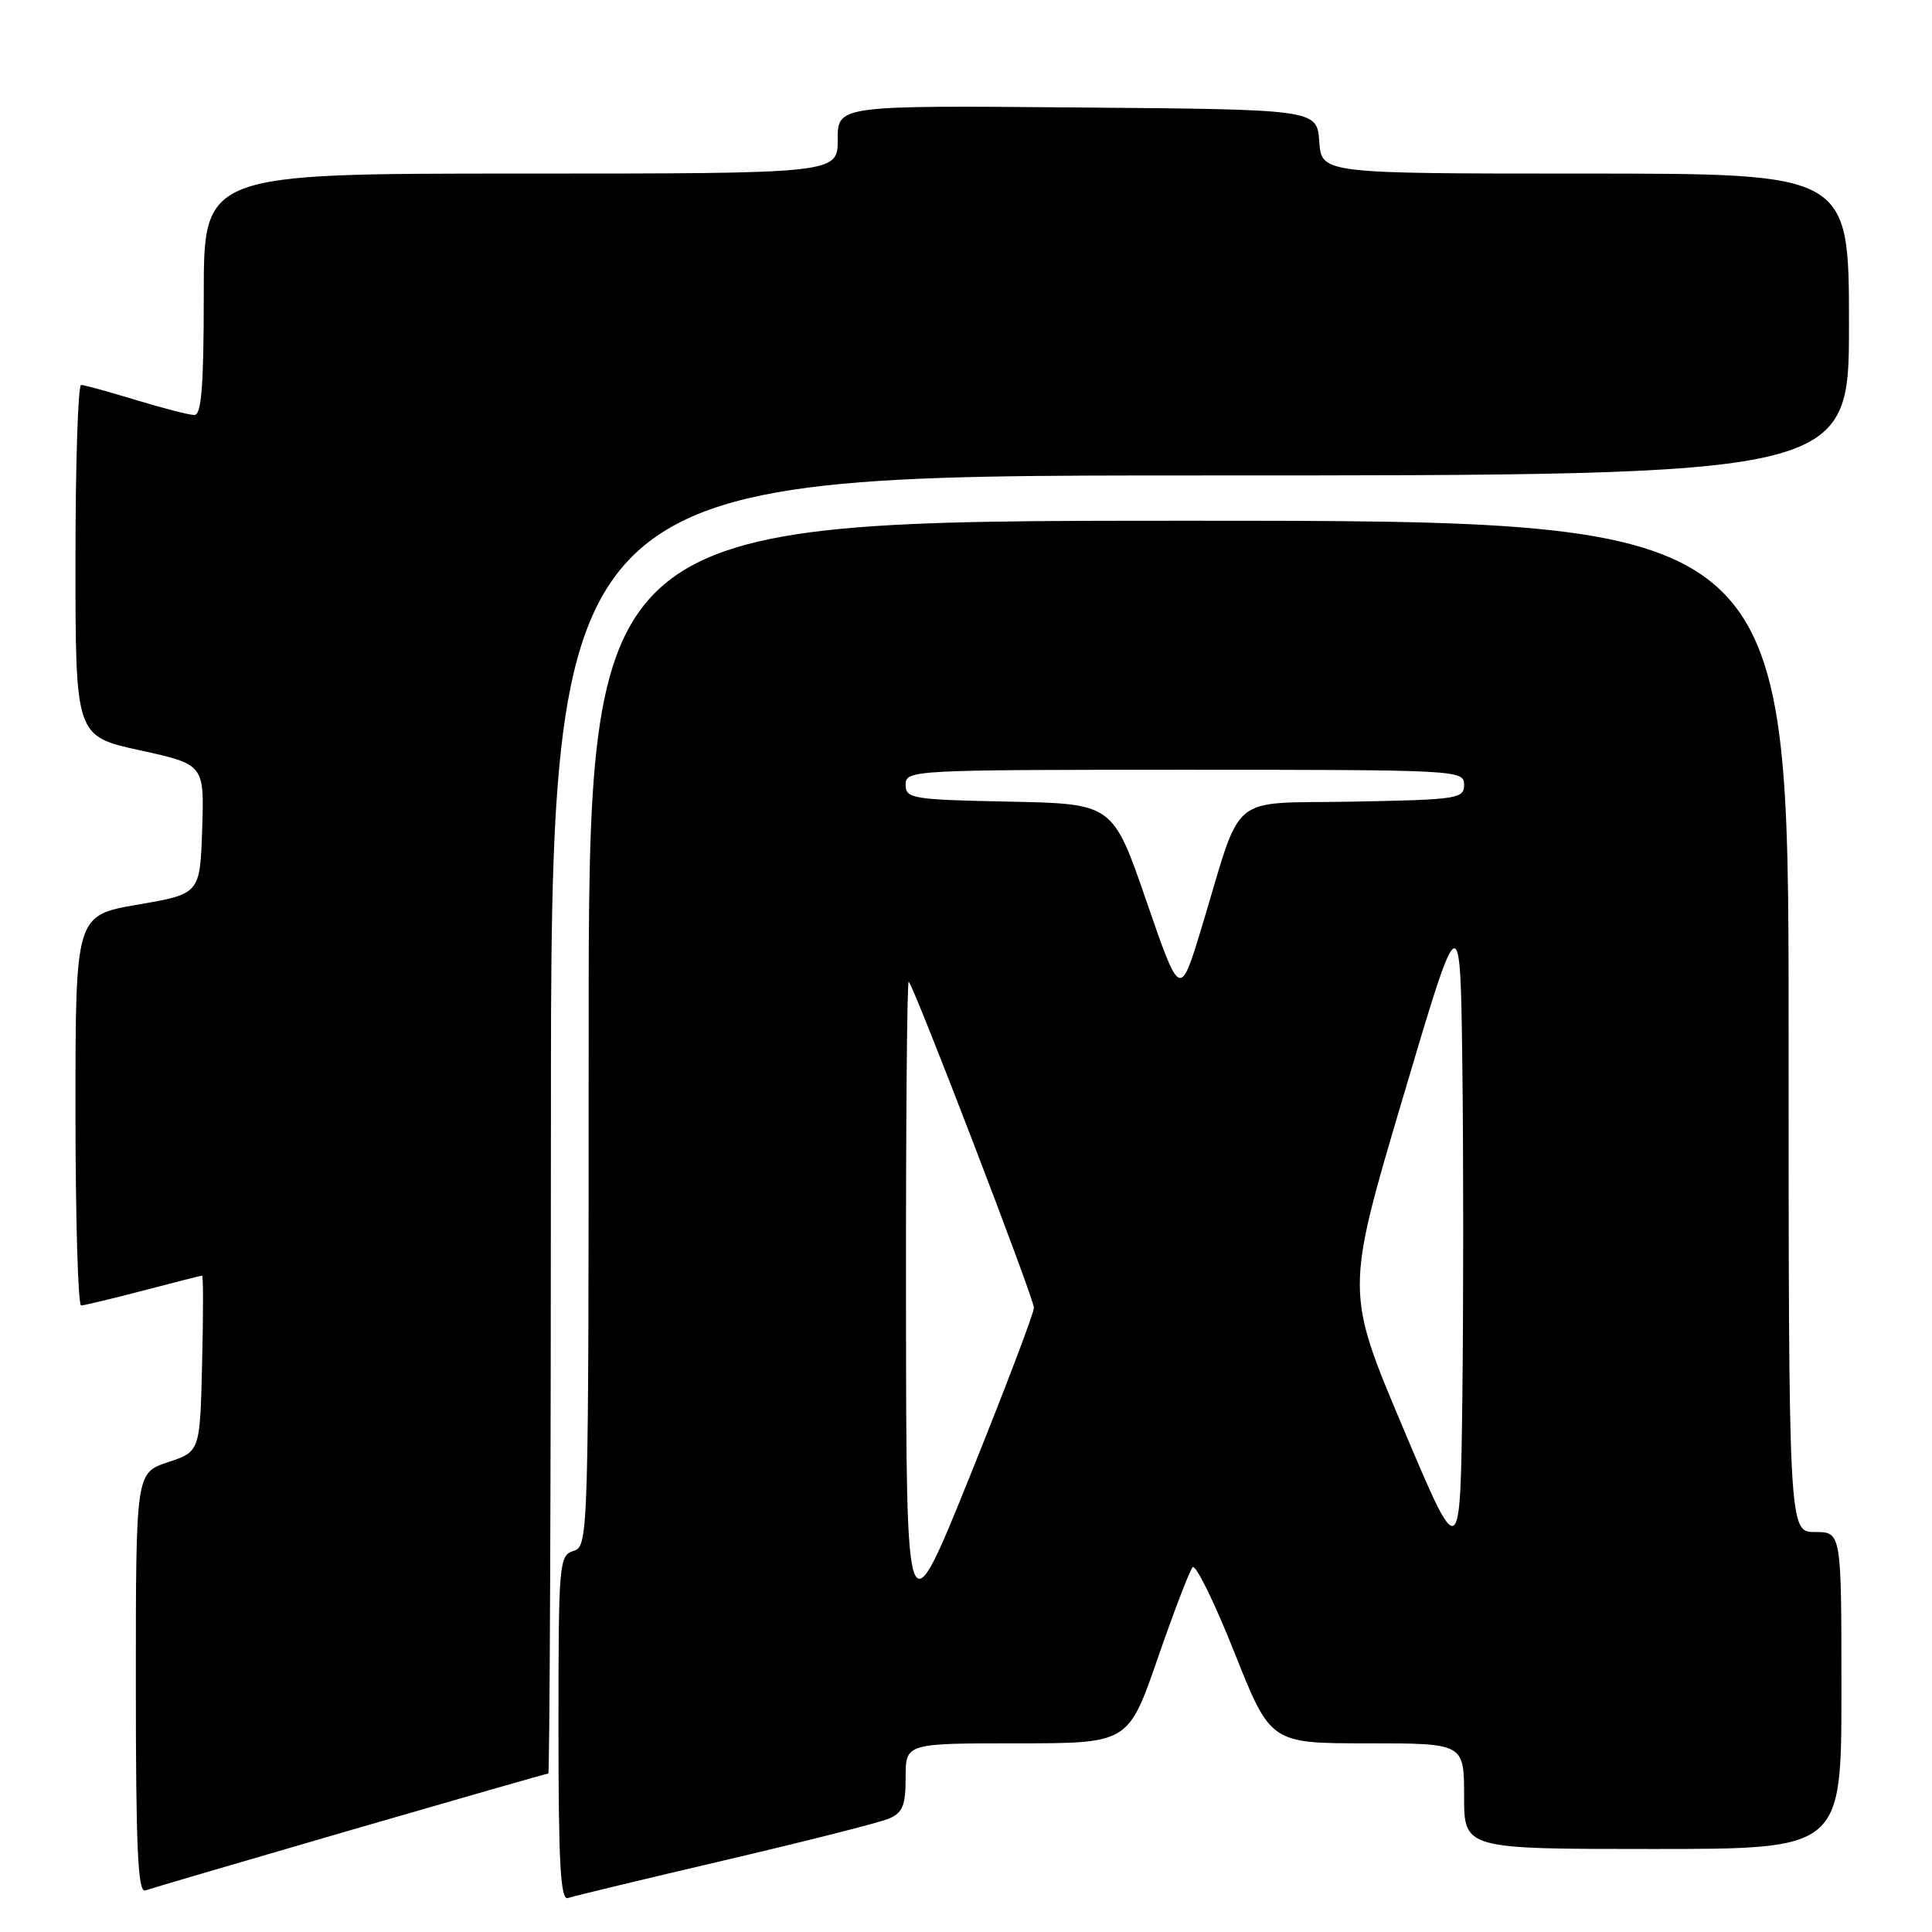 <?xml version="1.0" encoding="UTF-8" standalone="no"?>
<!DOCTYPE svg PUBLIC "-//W3C//DTD SVG 1.1//EN" "http://www.w3.org/Graphics/SVG/1.1/DTD/svg11.dtd" >
<svg xmlns="http://www.w3.org/2000/svg" xmlns:xlink="http://www.w3.org/1999/xlink" version="1.1" viewBox="0 0 256 256">
 <g >
 <path fill="currentColor"
d=" M 96.00 246.50 C 106.72 243.99 116.51 241.51 117.75 240.99 C 119.61 240.21 120.00 239.26 120.00 235.52 C 120.00 231.00 120.00 231.00 134.75 231.00 C 149.50 231.00 149.50 231.00 153.40 219.75 C 155.54 213.56 157.62 208.13 158.02 207.67 C 158.42 207.22 160.91 212.28 163.55 218.92 C 168.35 231.00 168.35 231.00 181.18 231.00 C 194.00 231.00 194.00 231.00 194.00 238.00 C 194.00 245.00 194.00 245.00 219.00 245.00 C 244.00 245.00 244.00 245.00 244.00 224.00 C 244.00 203.00 244.00 203.00 240.50 203.00 C 237.00 203.00 237.00 203.00 237.00 136.00 C 237.00 69.00 237.00 69.00 157.50 69.00 C 78.00 69.00 78.00 69.00 78.00 136.93 C 78.00 203.99 77.97 204.87 76.00 205.50 C 74.08 206.11 74.00 207.01 74.00 229.04 C 74.00 246.92 74.27 251.84 75.25 251.50 C 75.94 251.26 85.28 249.01 96.00 246.50 Z  M 46.40 242.52 C 60.64 238.39 72.45 235.00 72.65 235.00 C 72.84 235.00 73.00 196.30 73.00 149.00 C 73.00 63.00 73.00 63.00 159.00 63.00 C 245.00 63.00 245.00 63.00 245.00 43.00 C 245.00 23.00 245.00 23.00 210.06 23.00 C 175.11 23.00 175.11 23.00 174.81 18.75 C 174.50 14.50 174.50 14.50 142.75 14.24 C 111.00 13.97 111.00 13.97 111.00 18.49 C 111.00 23.00 111.00 23.00 69.00 23.00 C 27.00 23.00 27.00 23.00 27.00 39.00 C 27.00 51.14 26.70 55.00 25.75 54.99 C 25.06 54.99 21.58 54.09 18.00 53.00 C 14.42 51.91 11.16 51.01 10.75 51.01 C 10.34 51.00 10.00 61.47 10.00 74.27 C 10.00 97.55 10.00 97.55 18.54 99.42 C 27.07 101.29 27.07 101.29 26.79 109.87 C 26.50 118.45 26.50 118.45 18.25 119.87 C 10.00 121.29 10.00 121.29 10.00 147.15 C 10.00 161.37 10.34 172.99 10.75 172.98 C 11.16 172.97 14.88 172.08 19.00 171.00 C 23.12 169.92 26.63 169.03 26.78 169.02 C 26.94 169.01 26.94 174.25 26.78 180.67 C 26.50 192.34 26.50 192.34 22.25 193.75 C 18.00 195.17 18.00 195.17 18.00 223.05 C 18.00 244.93 18.27 250.84 19.25 250.49 C 19.94 250.25 32.15 246.66 46.40 242.52 Z  M 120.05 173.08 C 120.02 149.20 120.19 129.85 120.41 130.08 C 121.20 130.88 137.00 172.04 137.00 173.29 C 137.00 173.98 133.20 183.99 128.55 195.52 C 120.09 216.50 120.09 216.50 120.05 173.08 Z  M 185.89 189.15 C 178.28 171.12 178.28 171.12 185.89 145.45 C 193.50 119.79 193.50 119.79 193.77 141.33 C 193.92 153.17 193.92 172.84 193.77 185.02 C 193.50 207.18 193.50 207.18 185.89 189.15 Z  M 151.91 119.41 C 147.46 106.50 147.46 106.50 133.73 106.22 C 120.83 105.96 120.00 105.82 120.00 103.97 C 120.00 102.04 120.84 102.00 157.00 102.00 C 193.17 102.00 194.00 102.04 194.00 103.97 C 194.00 105.84 193.17 105.96 179.29 106.22 C 162.45 106.54 164.76 104.62 159.22 122.91 C 156.36 132.32 156.36 132.32 151.91 119.41 Z "/>
</g>
</svg>